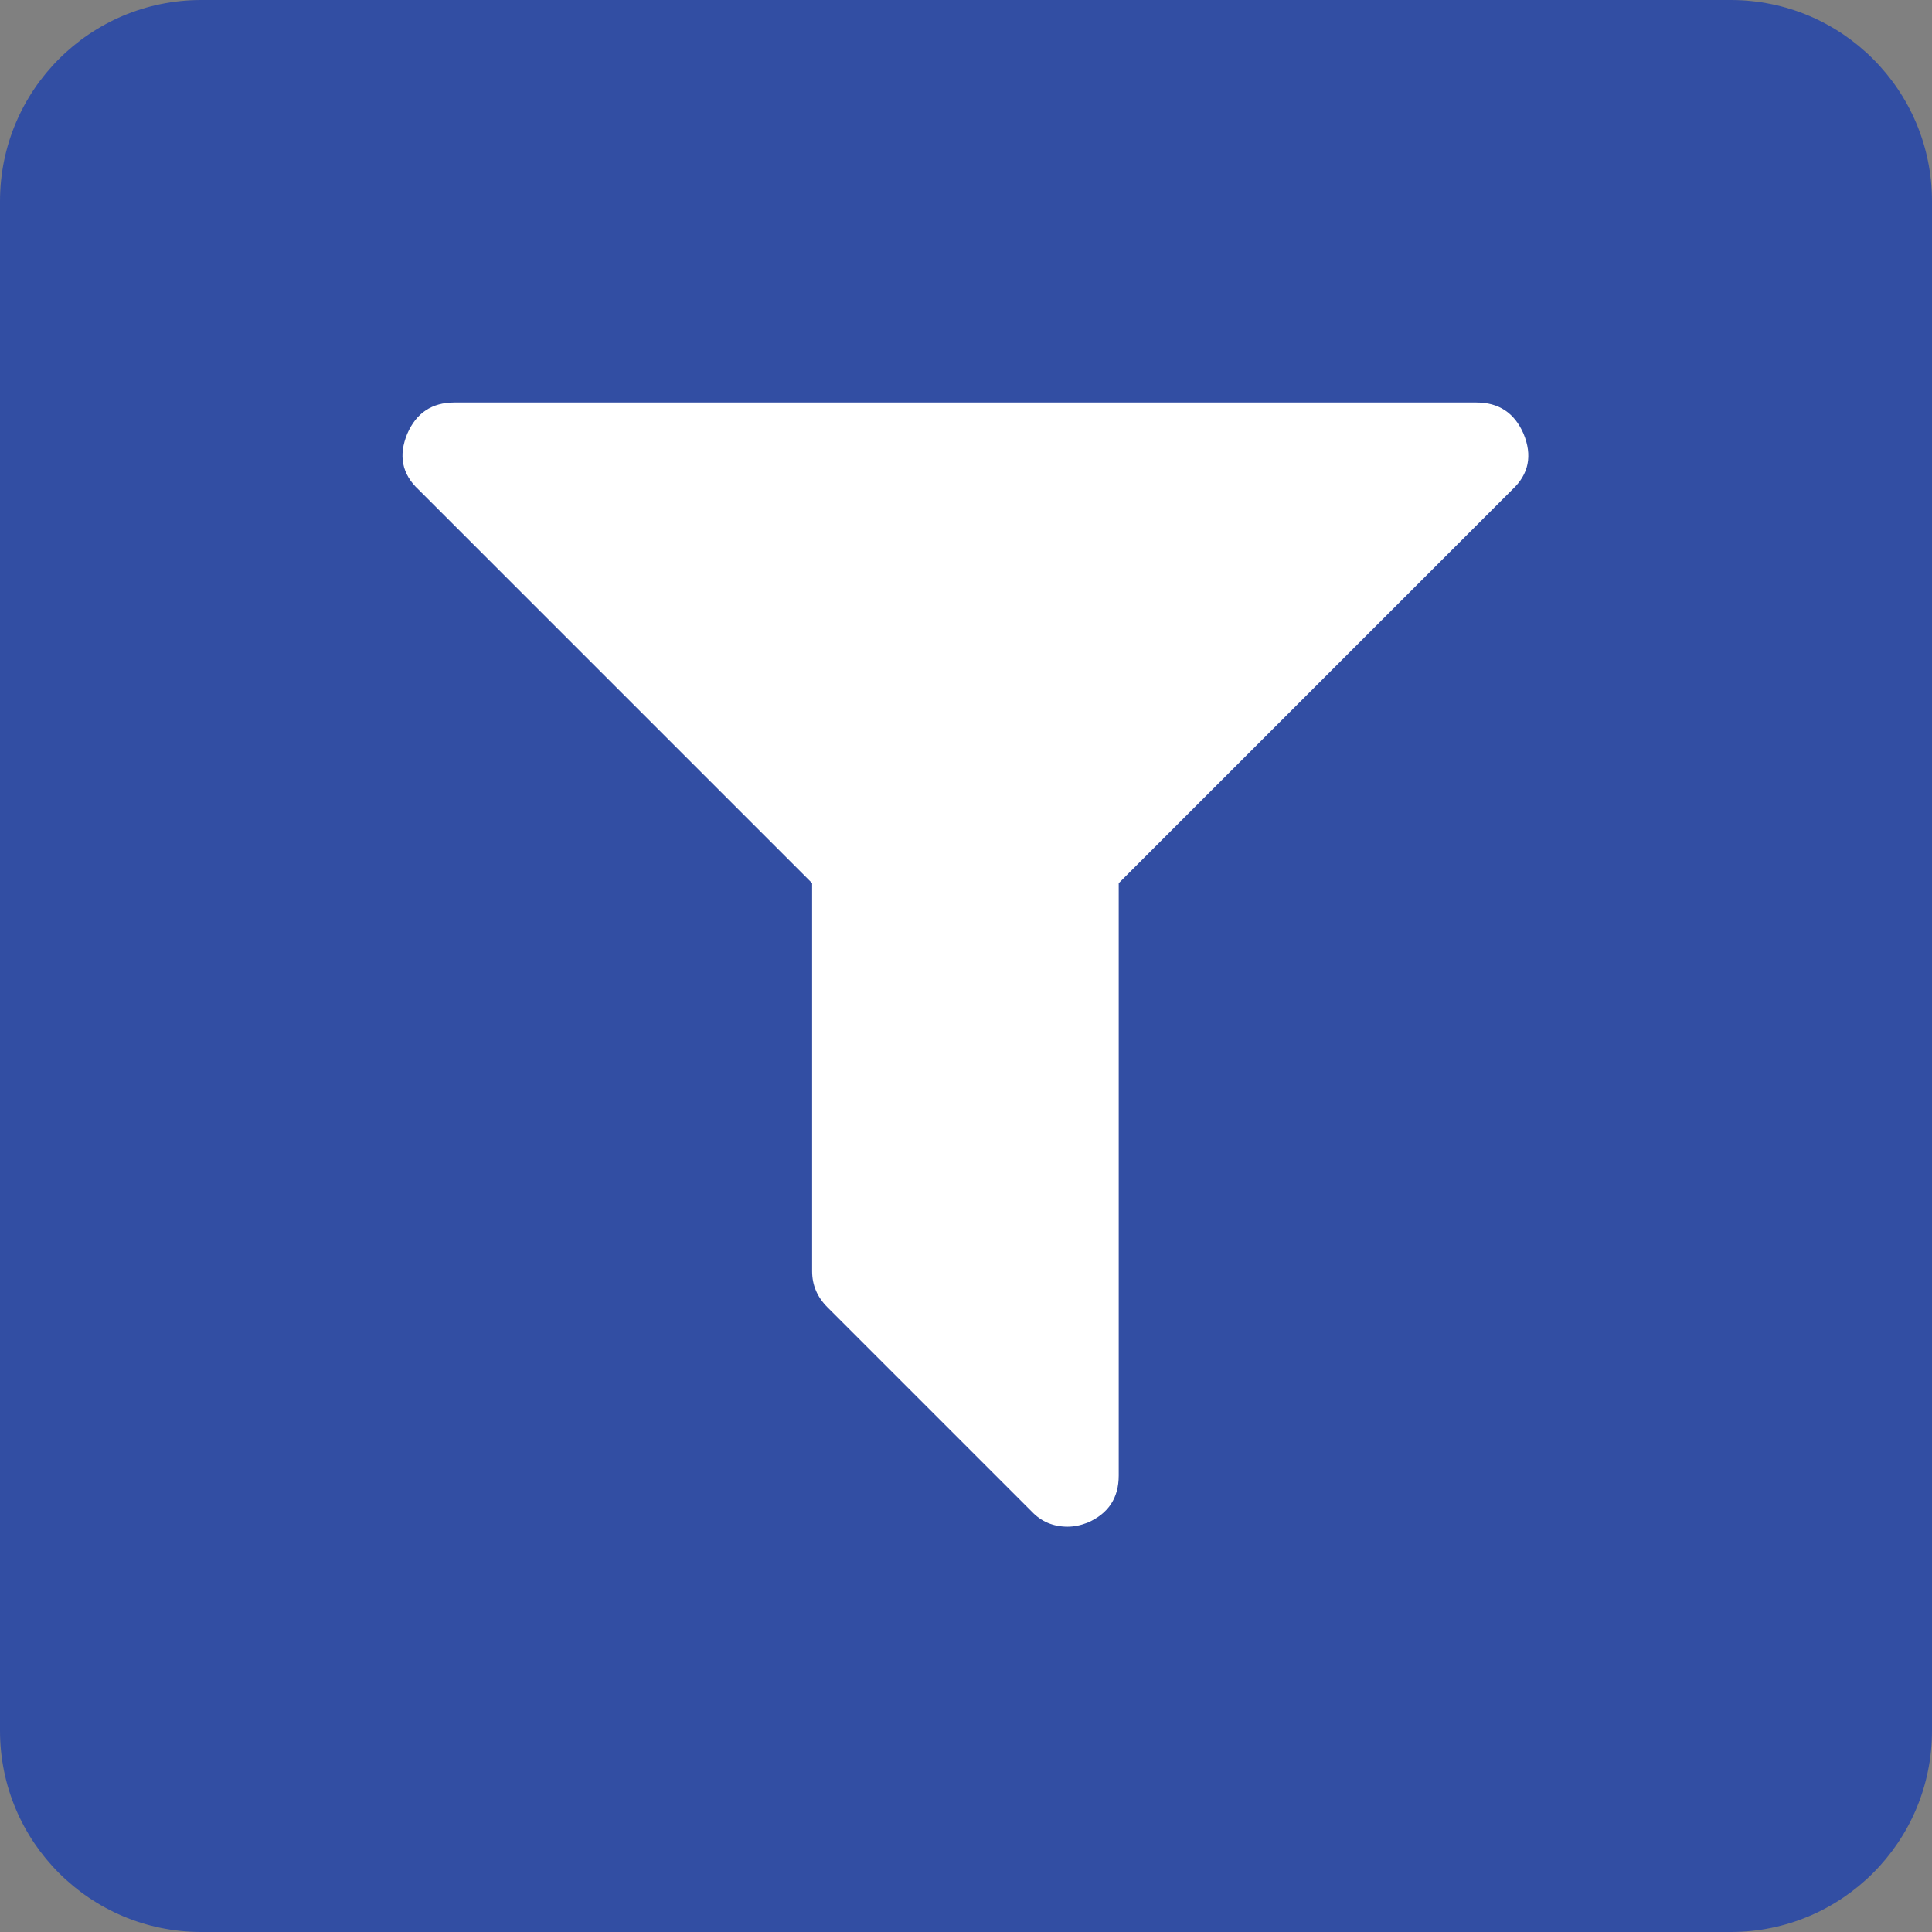 <svg width="48" height="48" viewBox="0 0 48 48" fill="none" xmlns="http://www.w3.org/2000/svg">
<rect x="0" y="0" width="48" height="48" fill="#808080" stroke="none"/>
<path d="M43 0H5C2.239 0 0 2.239 0 5V43C0 45.761 2.239 48 5 48H43C45.761 48 48 45.761 48 43V5C48 2.239 45.761 0 43 0Z" fill="#324EA3"/>
<path d="M37.851 10.774C37.626 10.258 37.236 10 36.681 10H11.29C10.734 10 10.344 10.258 10.12 10.774C9.895 11.316 9.987 11.779 10.397 12.162L20.177 21.942V31.582C20.177 31.926 20.303 32.224 20.554 32.475L25.632 37.553C25.87 37.804 26.167 37.93 26.524 37.93C26.683 37.93 26.848 37.897 27.02 37.83C27.536 37.606 27.794 37.216 27.794 36.66V21.942L37.574 12.162C37.984 11.779 38.076 11.316 37.851 10.774V10.774Z" fill="white"/>
</svg>
